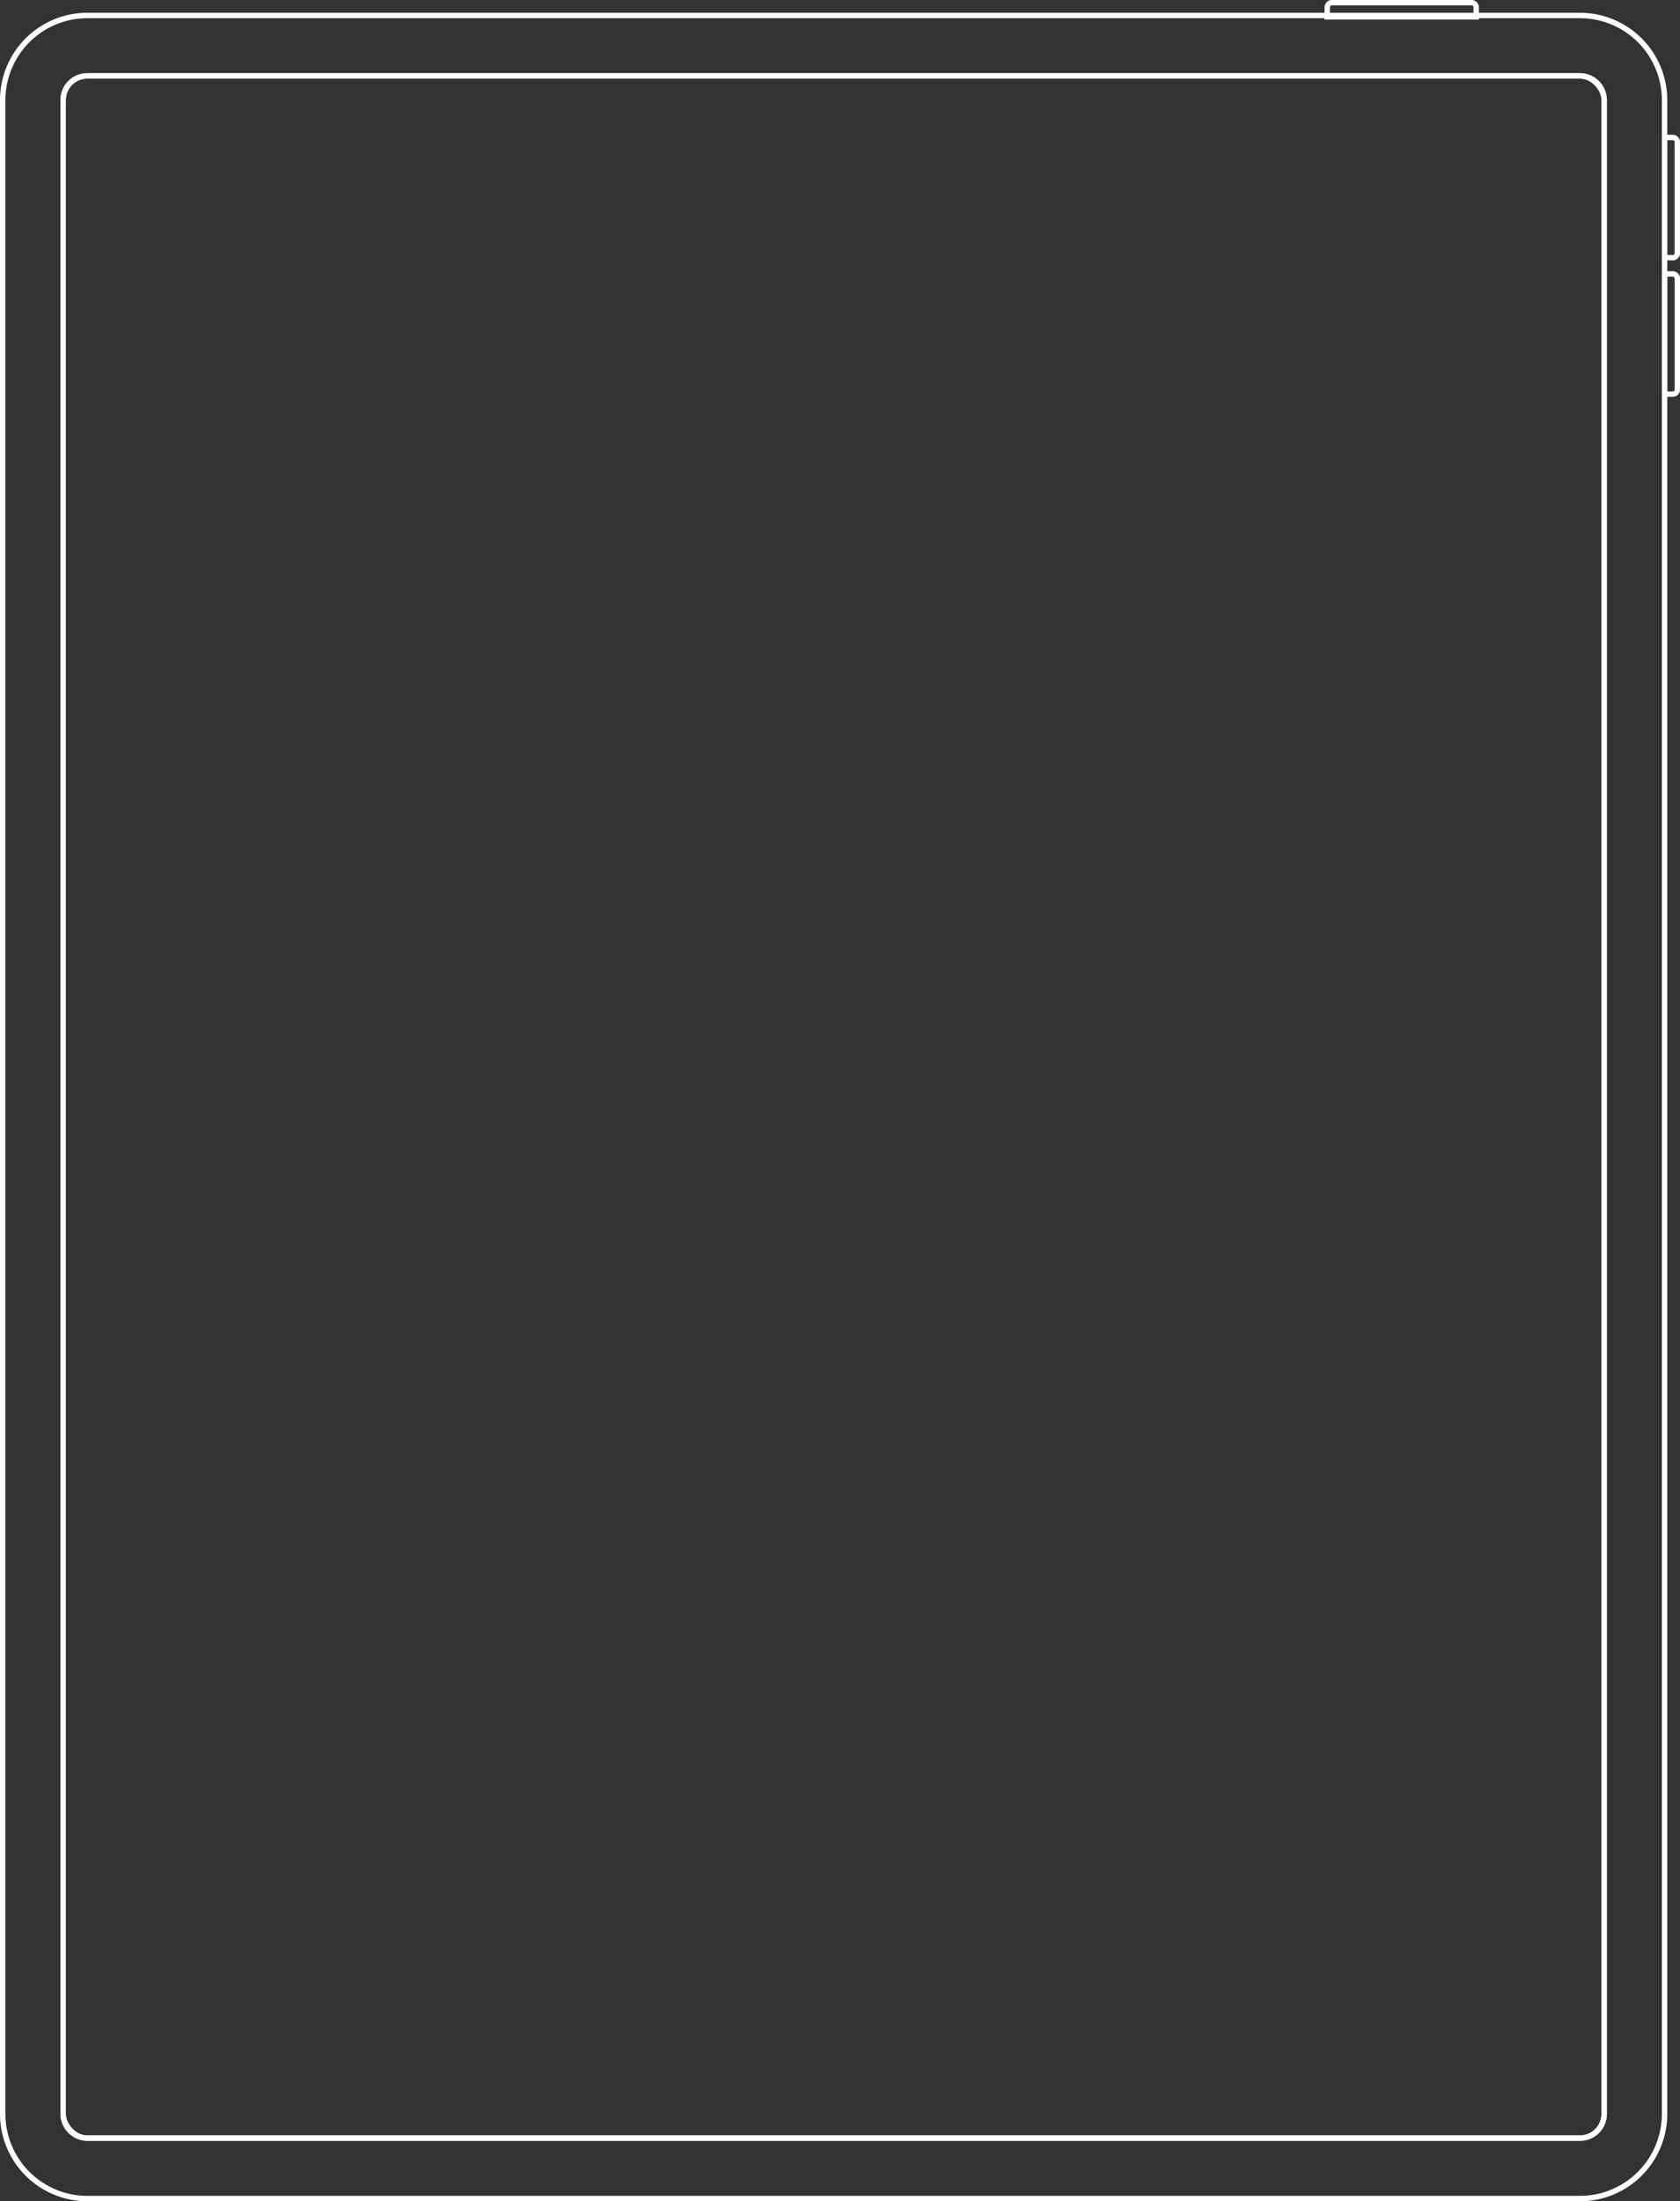 <svg xmlns="http://www.w3.org/2000/svg" viewBox="0 0 620.61 812.85"><rect x="0" y="0" width="620.61" height="812.85" fill="#333333" stroke="none"/><defs><style>.cls-1{fill:none;stroke:#fff;stroke-miterlimit:10;stroke-width:2px;}</style></defs><g id="Camada_2" data-name="Camada 2"><g id="Graphic_Elements" data-name="Graphic Elements"><path class="cls-1" d="M614.91,780.61V37A31.27,31.27,0,0,0,583.67,5.72H32.25A31.27,31.27,0,0,0,1,37V780.61a31.27,31.27,0,0,0,31.25,31.24H583.67A31.27,31.27,0,0,0,614.91,780.61ZM32.25,789.53a8.93,8.93,0,0,1-8.92-8.92V37A8.93,8.93,0,0,1,32.25,28H583.67A8.93,8.93,0,0,1,592.59,37V780.61a8.93,8.93,0,0,1-8.92,8.92Z"/><rect class="cls-1" x="23.33" y="28.04" width="569.26" height="761.49" rx="8.92"/><path class="cls-1" d="M596.73,70.62h41.06a1.67,1.67,0,0,1,1.67,1.67v3a0,0,0,0,1,0,0h-44.4a0,0,0,0,1,0,0v-3A1.67,1.67,0,0,1,596.73,70.62Z" transform="translate(690.22 -544.3) rotate(90)"/><path class="cls-1" d="M596.73,121h41.06a1.67,1.67,0,0,1,1.67,1.67v3a0,0,0,0,1,0,0h-44.4a0,0,0,0,1,0,0v-3A1.67,1.67,0,0,1,596.73,121Z" transform="translate(740.61 -493.91) rotate(90)"/><path class="cls-1" d="M492,1h51.64a1.67,1.67,0,0,1,1.67,1.67V6.23a0,0,0,0,1,0,0h-55a0,0,0,0,1,0,0V2.67A1.67,1.67,0,0,1,492,1Z"/></g></g></svg>